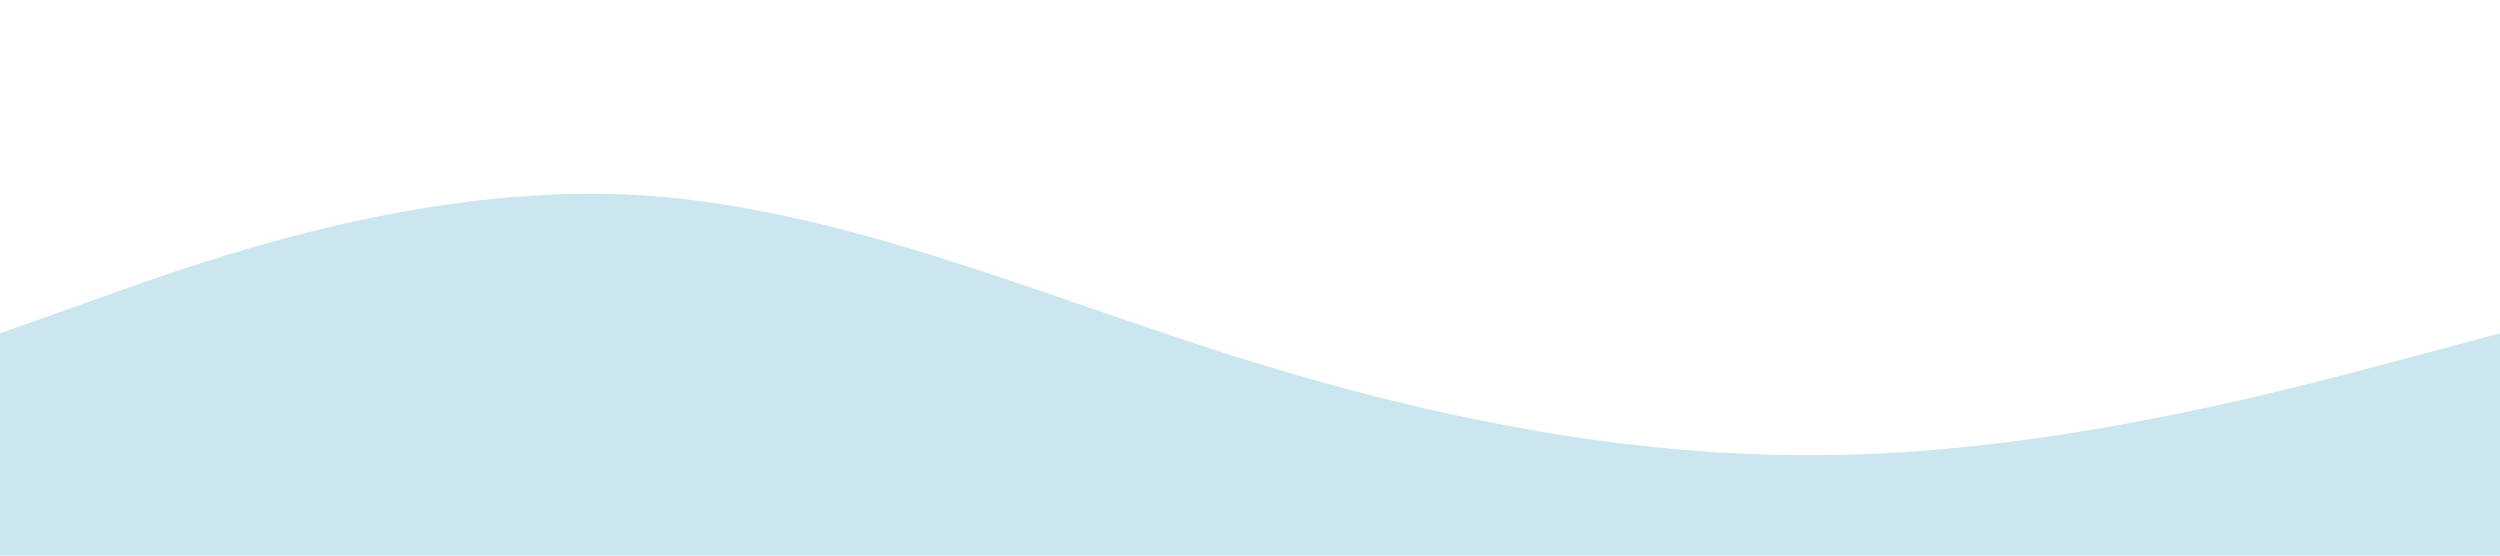 <?xml version="1.0" standalone="no"?><svg xmlns="http://www.w3.org/2000/svg" viewBox="0 0 1440 320"><path fill="#55aacc" fill-opacity=".3" d="M0,192L60,170.7C120,149,240,107,360,112C480,117,600,171,720,208C840,245,960,267,1080,261.3C1200,256,1320,224,1380,208L1440,192L1440,320L1380,320C1320,320,1200,320,1080,320C960,320,840,320,720,320C600,320,480,320,360,320C240,320,120,320,60,320L0,320Z"></path></svg>